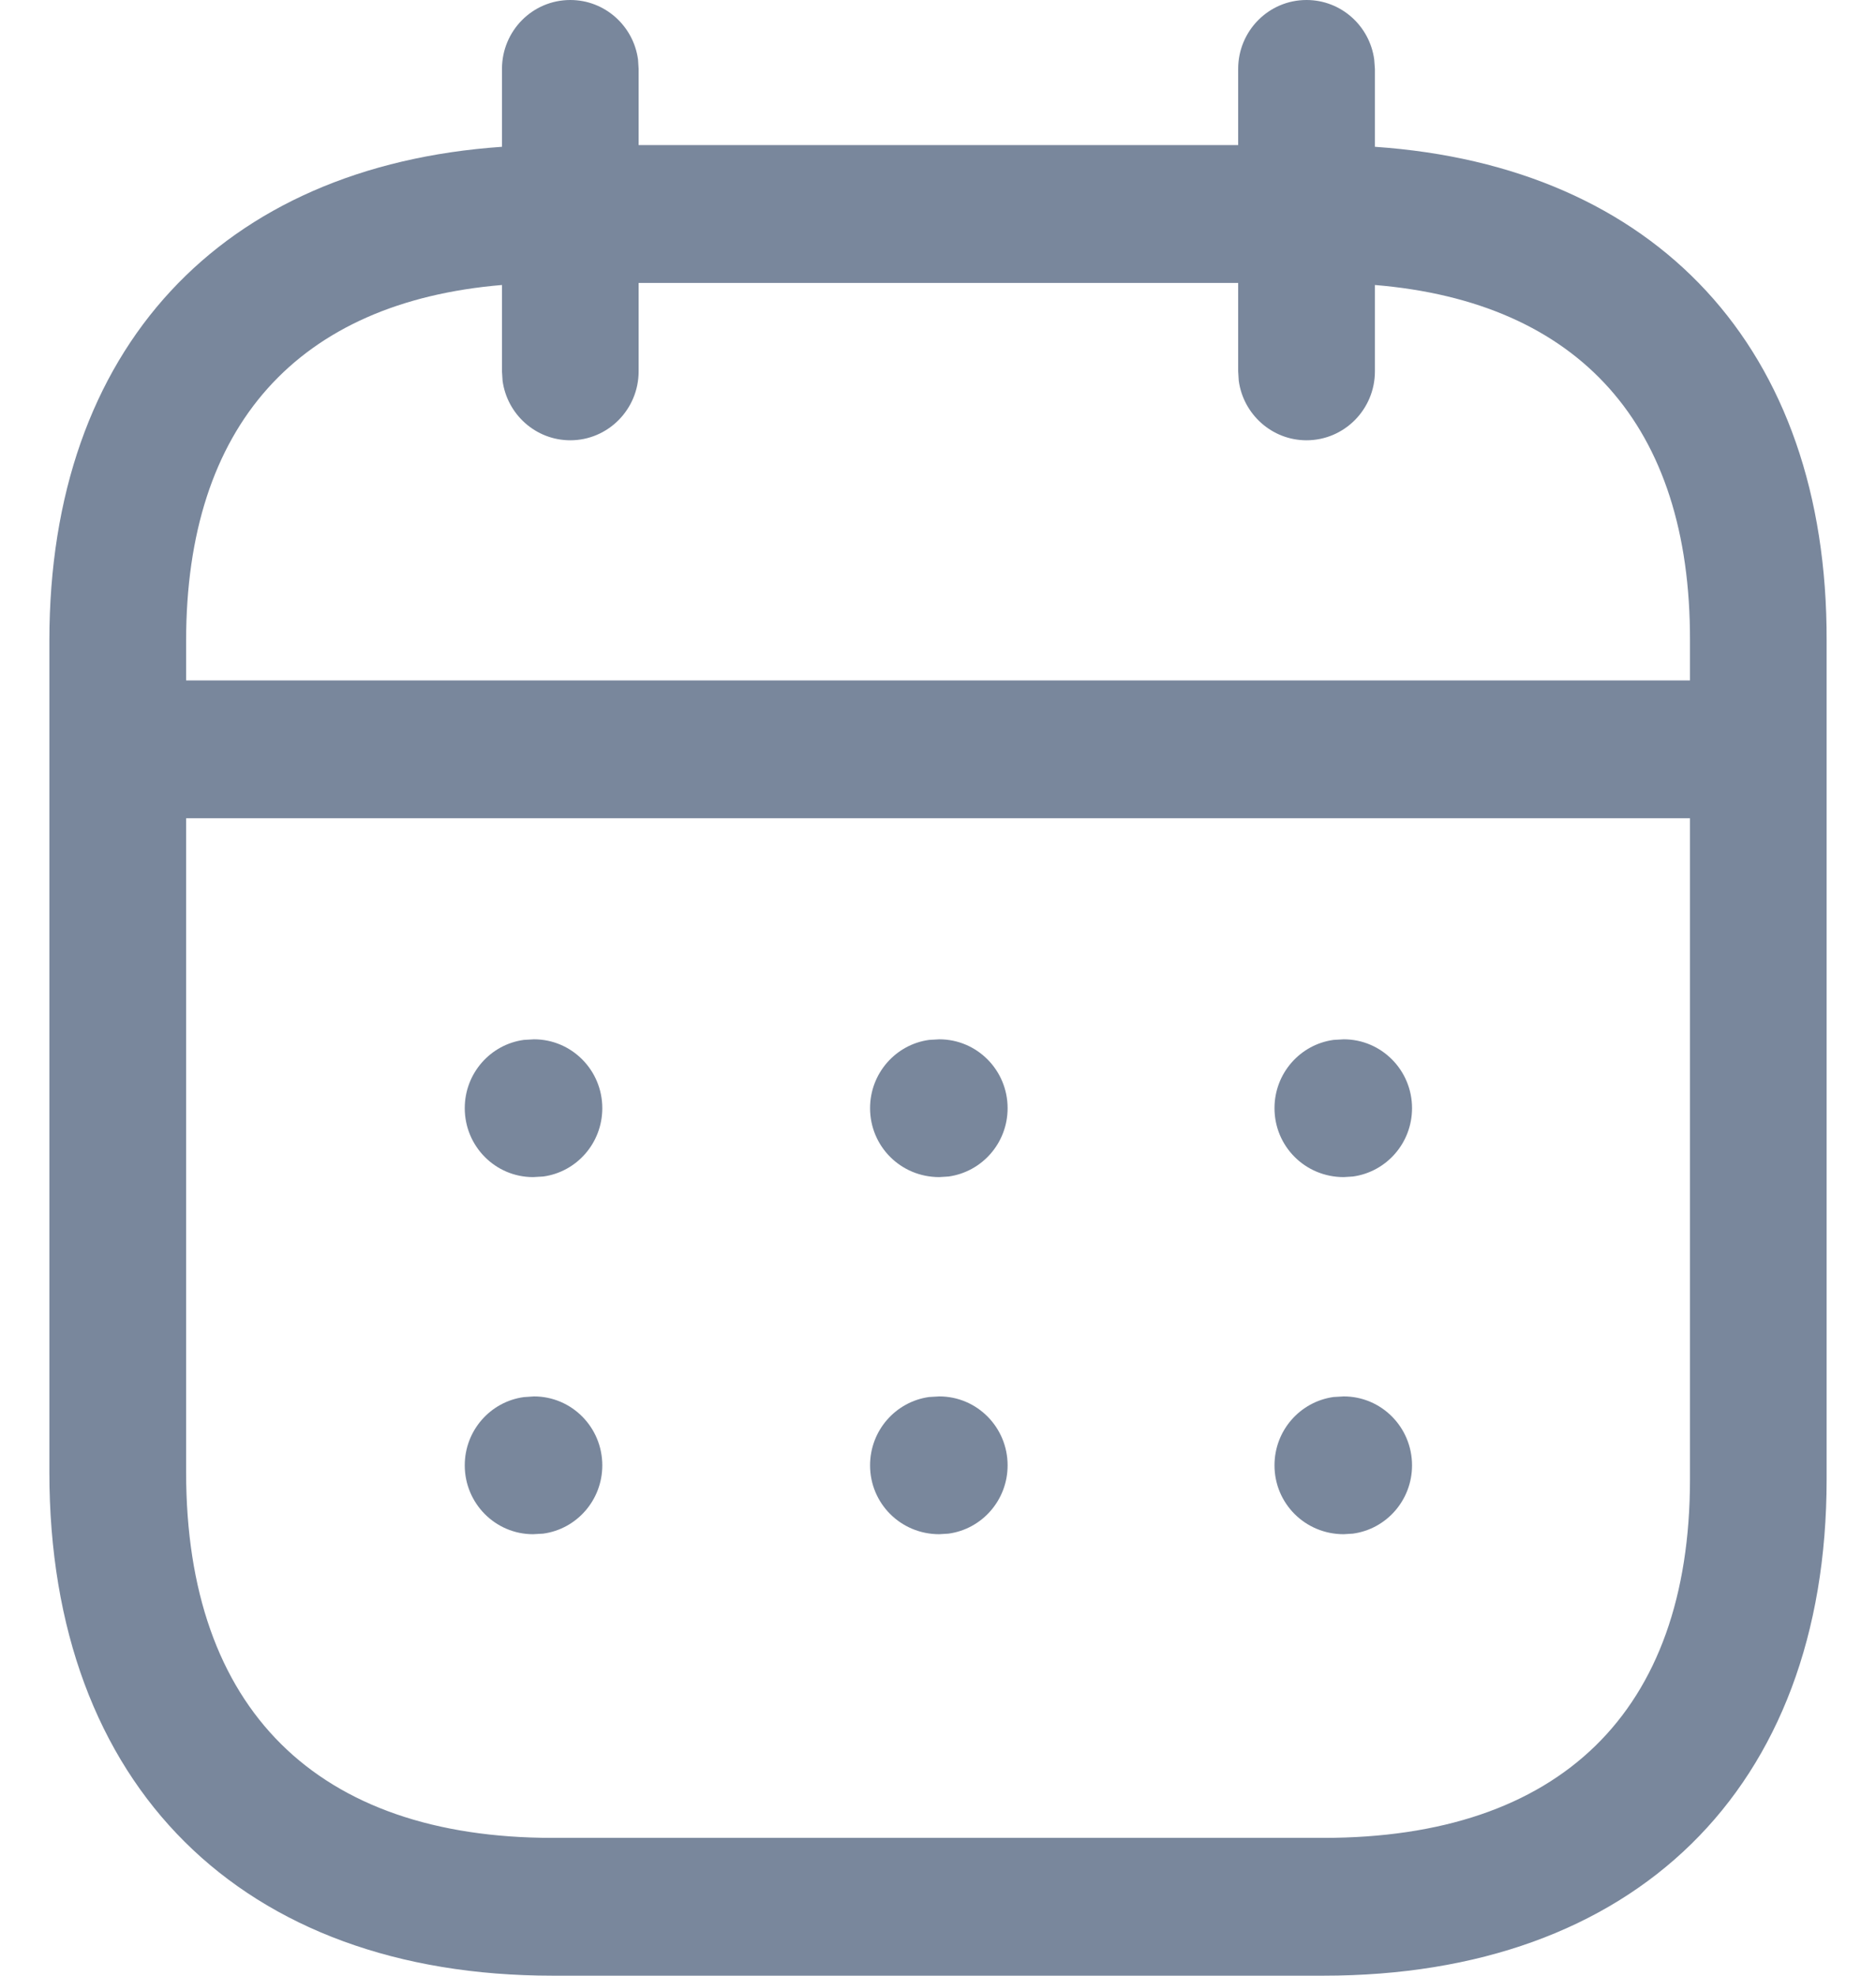 <svg width="19" height="20" viewBox="0 0 19 20" fill="none" xmlns="http://www.w3.org/2000/svg">
<path fill-rule="evenodd" clip-rule="evenodd" d="M13.918 0.603C13.872 0.262 13.583 0 13.232 0C12.85 0 12.54 0.312 12.54 0.698V1.469H6.468V0.698L6.462 0.603C6.416 0.262 6.126 0 5.776 0C5.393 0 5.084 0.312 5.084 0.698V1.486C2.247 1.682 0.5 3.52 0.5 6.486V14.904C0.5 18.087 2.458 20 5.596 20H13.404C16.545 20 18.5 18.119 18.5 14.974V6.486C18.509 3.519 16.768 1.681 13.925 1.486V0.698L13.918 0.603ZM12.54 2.864V3.759L12.546 3.854C12.592 4.194 12.882 4.457 13.232 4.457C13.615 4.457 13.925 4.144 13.925 3.759V2.885C15.993 3.057 17.122 4.303 17.116 6.484V6.888H1.885V6.486C1.885 4.306 3.019 3.058 5.084 2.885V3.759L5.09 3.854C5.136 4.194 5.425 4.457 5.776 4.457C6.158 4.457 6.468 4.144 6.468 3.759V2.864H12.54ZM1.885 8.283V14.904C1.885 17.307 3.214 18.605 5.597 18.605H13.404C15.795 18.605 17.116 17.334 17.116 14.975L17.116 8.283H1.885ZM14.301 11.218C14.301 10.833 13.991 10.521 13.609 10.521L13.506 10.527C13.168 10.573 12.908 10.865 12.908 11.218C12.908 11.604 13.218 11.916 13.609 11.916L13.703 11.91C14.041 11.863 14.301 11.572 14.301 11.218ZM9.513 10.521C9.895 10.521 10.205 10.833 10.205 11.218C10.205 11.572 9.945 11.863 9.607 11.91L9.513 11.916C9.122 11.916 8.812 11.604 8.812 11.218C8.812 10.865 9.072 10.573 9.41 10.527L9.513 10.521ZM6.1 11.218C6.1 10.833 5.79 10.521 5.408 10.521L5.305 10.527C4.967 10.573 4.707 10.865 4.707 11.218C4.707 11.604 5.017 11.916 5.399 11.916L5.502 11.91C5.84 11.864 6.1 11.572 6.1 11.218ZM13.609 14.136C13.991 14.136 14.301 14.448 14.301 14.834C14.301 15.187 14.041 15.479 13.703 15.525L13.609 15.531C13.218 15.531 12.908 15.219 12.908 14.834C12.908 14.48 13.168 14.189 13.506 14.142L13.609 14.136ZM10.205 14.834C10.205 14.448 9.895 14.136 9.513 14.136L9.41 14.142C9.072 14.189 8.812 14.48 8.812 14.834C8.812 15.219 9.122 15.531 9.513 15.531L9.607 15.525C9.945 15.479 10.205 15.187 10.205 14.834ZM5.408 14.136C5.79 14.136 6.1 14.448 6.1 14.834C6.1 15.187 5.84 15.479 5.502 15.525L5.399 15.531C5.017 15.531 4.707 15.219 4.707 14.834C4.707 14.481 4.967 14.189 5.305 14.143L5.408 14.136Z" fill="#79879C"/>
</svg>
